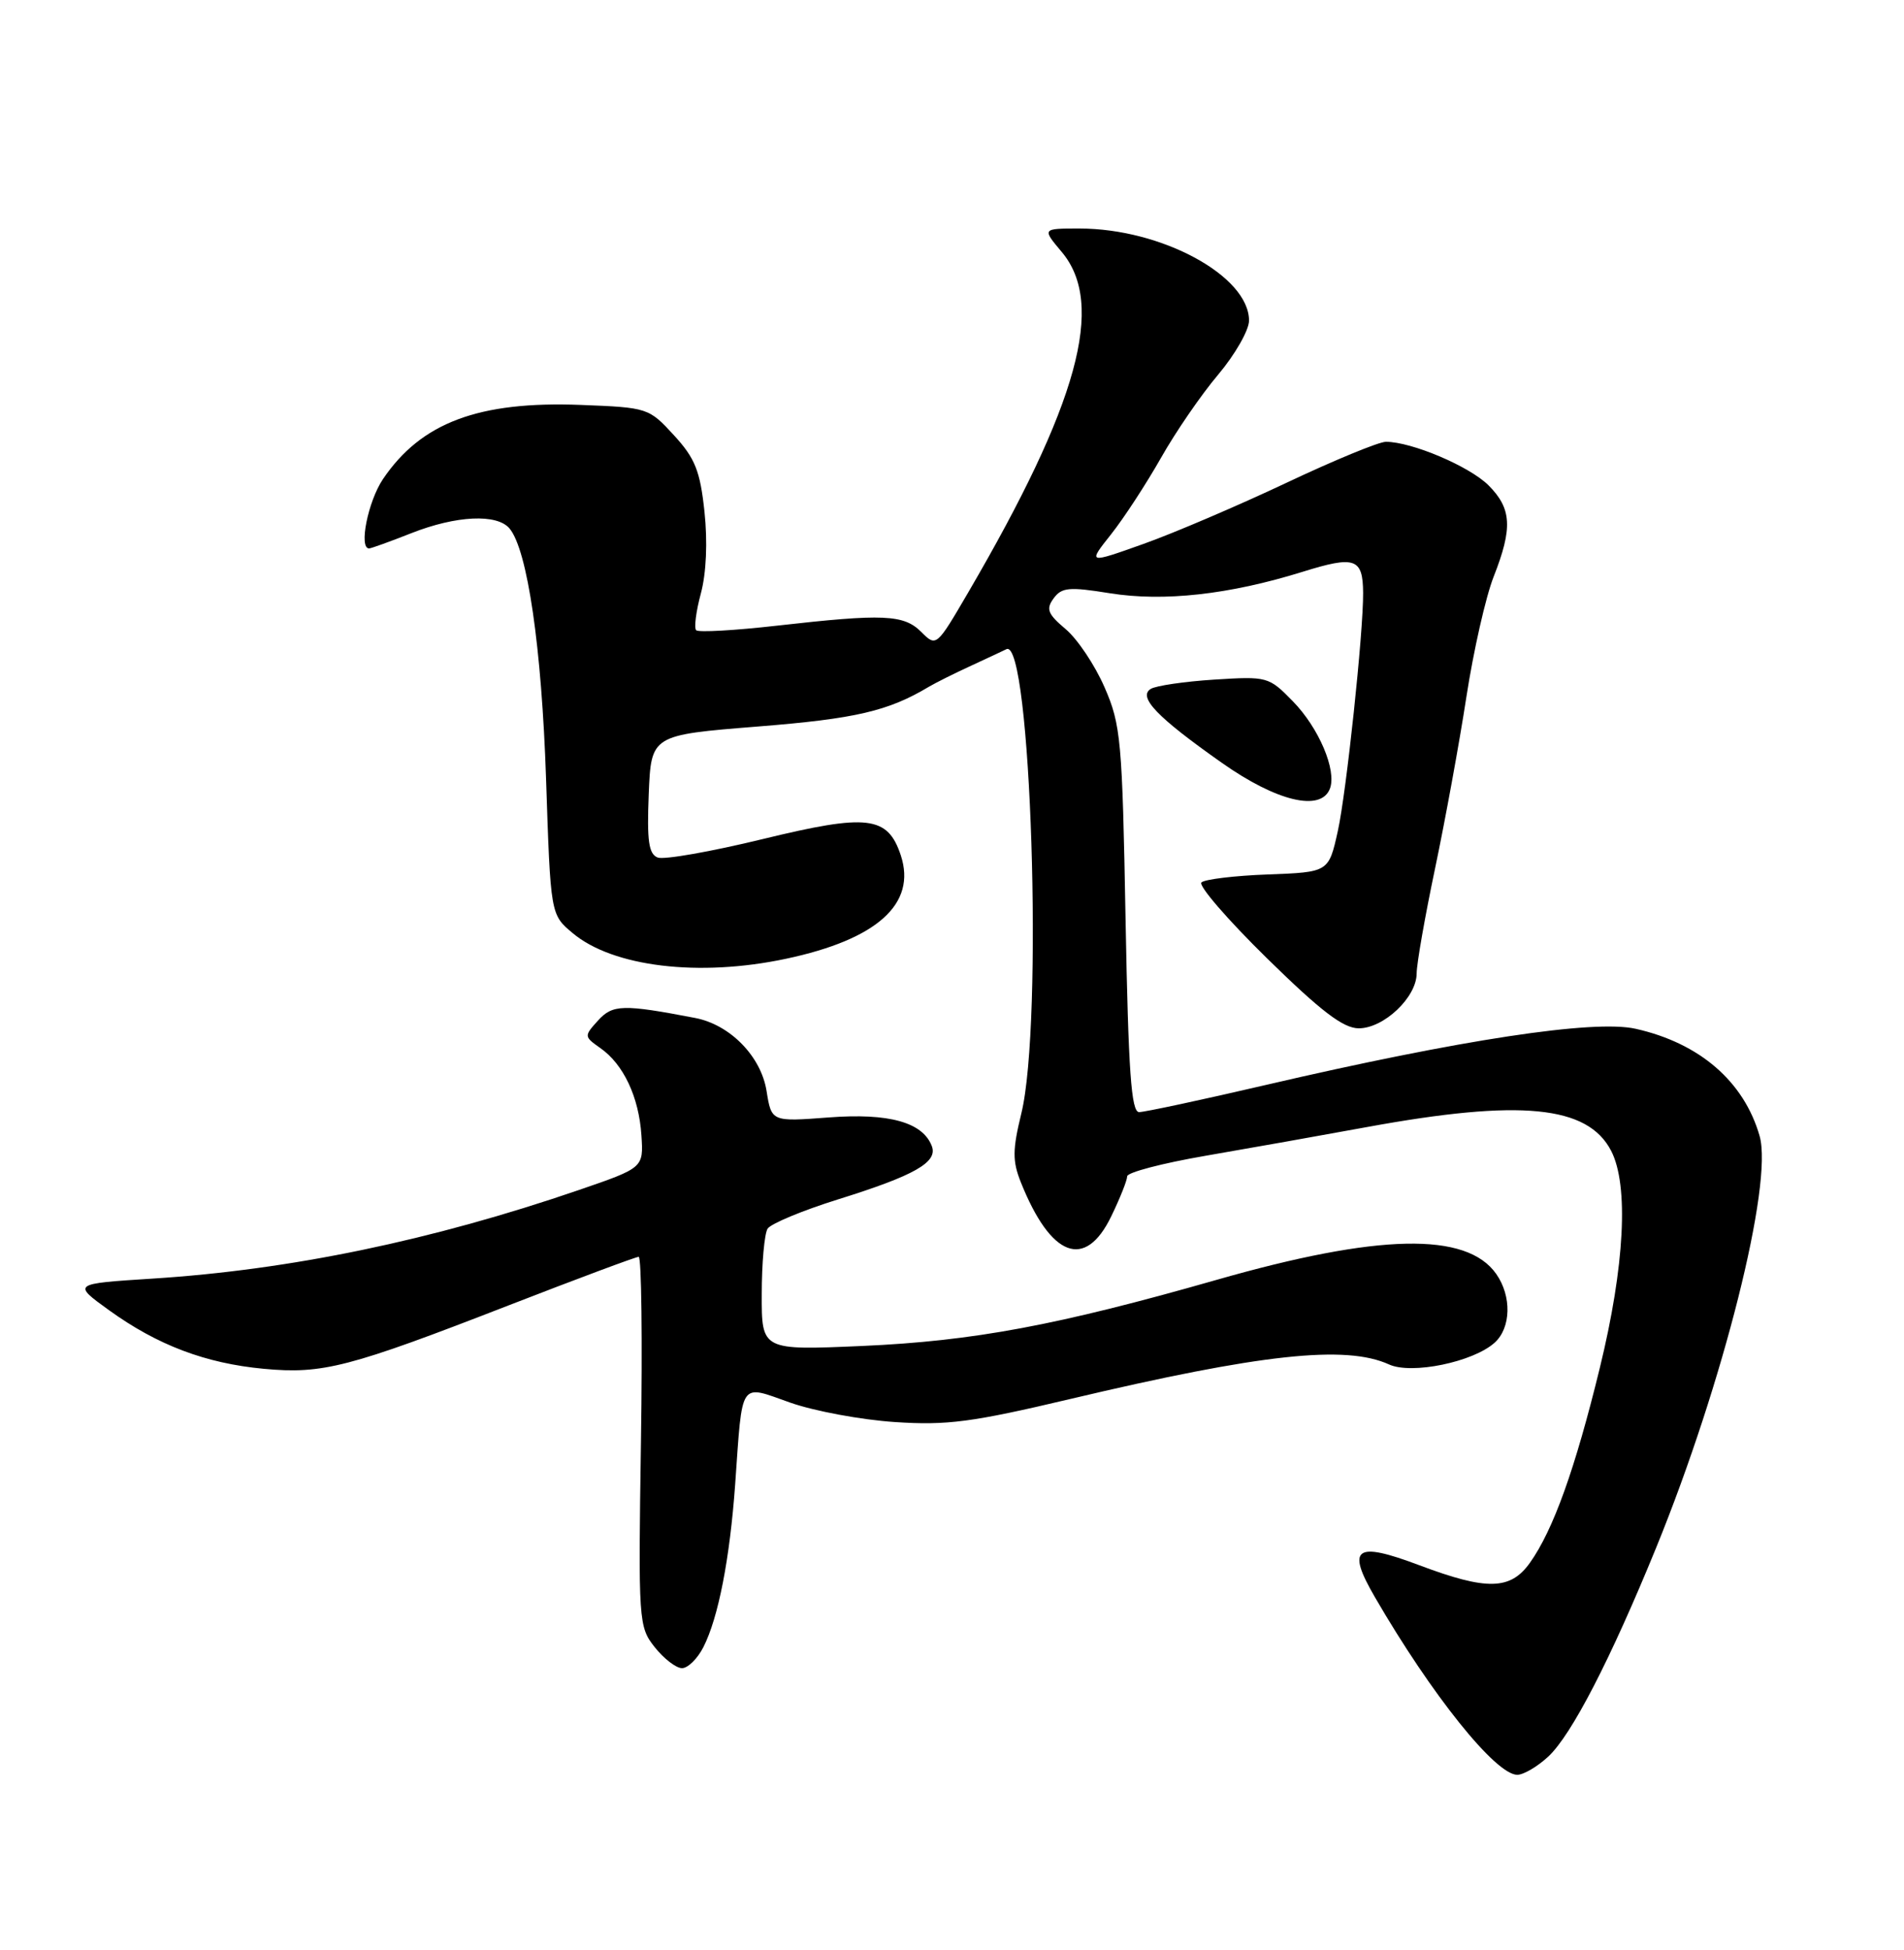 <?xml version="1.0" encoding="UTF-8" standalone="no"?>
<!DOCTYPE svg PUBLIC "-//W3C//DTD SVG 1.1//EN" "http://www.w3.org/Graphics/SVG/1.1/DTD/svg11.dtd" >
<svg xmlns="http://www.w3.org/2000/svg" xmlns:xlink="http://www.w3.org/1999/xlink" version="1.1" viewBox="0 0 250 256">
 <g >
 <path fill="currentColor"
d=" M 203.29 230.61 C 206.34 227.78 211.45 217.89 217.46 203.18 C 226.24 181.65 232.84 155.41 231.04 149.13 C 228.99 141.98 223.16 136.94 214.76 135.06 C 209.28 133.83 191.82 136.48 166.19 142.44 C 157.77 144.40 150.29 146.00 149.57 146.00 C 148.53 146.00 148.16 140.66 147.79 120.75 C 147.36 97.16 147.18 95.15 145.03 90.23 C 143.77 87.33 141.47 83.89 139.92 82.59 C 137.57 80.61 137.31 79.96 138.34 78.56 C 139.39 77.11 140.38 77.02 145.71 77.88 C 152.80 79.02 161.41 78.06 171.03 75.07 C 177.92 72.92 178.95 73.28 178.98 77.83 C 179.02 82.98 176.78 104.04 175.66 109.10 C 174.46 114.50 174.46 114.50 166.48 114.80 C 162.10 114.96 158.16 115.44 157.75 115.85 C 157.33 116.27 161.20 120.75 166.36 125.81 C 173.47 132.78 176.38 135.00 178.41 135.00 C 181.70 135.00 186.00 130.93 186.01 127.80 C 186.01 126.53 187.10 120.33 188.43 114.00 C 189.76 107.67 191.61 97.55 192.54 91.50 C 193.47 85.45 195.08 78.35 196.12 75.71 C 198.64 69.31 198.49 66.76 195.44 63.71 C 192.94 61.22 185.36 58.00 181.97 58.00 C 181.05 58.00 175.16 60.43 168.90 63.39 C 162.63 66.35 154.20 69.96 150.16 71.40 C 142.81 74.02 142.81 74.02 145.89 70.14 C 147.58 68.01 150.52 63.49 152.44 60.11 C 154.35 56.73 157.73 51.80 159.96 49.17 C 162.18 46.53 164.00 43.34 164.00 42.09 C 164.00 36.23 152.52 30.00 141.73 30.00 C 136.82 30.00 136.82 30.00 139.41 33.08 C 145.18 39.94 141.58 53.03 127.11 77.81 C 122.96 84.91 122.94 84.94 120.97 82.97 C 118.67 80.67 116.03 80.55 102.01 82.14 C 96.48 82.77 91.71 83.04 91.41 82.74 C 91.11 82.45 91.39 80.26 92.03 77.89 C 92.74 75.24 92.92 71.12 92.50 67.18 C 91.93 61.82 91.27 60.17 88.49 57.14 C 85.20 53.55 85.04 53.50 76.28 53.16 C 62.85 52.64 55.29 55.48 50.27 62.92 C 48.32 65.83 47.08 72.00 48.46 72.00 C 48.72 72.00 51.21 71.10 54.00 70.00 C 59.91 67.67 65.27 67.42 66.91 69.39 C 69.26 72.23 71.12 84.96 71.70 102.28 C 72.29 120.07 72.29 120.07 75.18 122.49 C 80.45 126.93 91.78 128.30 103.20 125.87 C 115.18 123.33 120.37 118.65 118.28 112.30 C 116.56 107.11 113.93 106.80 100.17 110.15 C 93.39 111.80 87.17 112.90 86.36 112.58 C 85.18 112.13 84.93 110.41 85.18 104.26 C 85.50 96.50 85.50 96.50 99.50 95.38 C 112.33 94.36 116.63 93.36 122.00 90.14 C 122.83 89.65 125.30 88.41 127.50 87.40 C 129.70 86.38 131.79 85.41 132.14 85.23 C 135.37 83.60 137.01 134.35 134.10 146.19 C 132.94 150.94 132.93 152.43 134.03 155.19 C 137.97 165.06 142.48 166.77 145.91 159.68 C 147.06 157.31 148.00 154.95 148.00 154.43 C 148.00 153.92 152.62 152.71 158.25 151.74 C 163.89 150.77 173.45 149.07 179.50 147.96 C 199.66 144.27 208.47 145.13 211.55 151.09 C 213.88 155.61 213.33 166.20 210.06 179.58 C 206.82 192.85 203.95 200.86 200.88 205.17 C 198.32 208.76 195.24 208.83 186.34 205.48 C 177.95 202.32 176.75 203.18 180.53 209.68 C 187.97 222.51 196.38 233.00 199.22 233.00 C 200.04 233.00 201.87 231.93 203.29 230.61 Z  M 92.35 216.25 C 94.32 212.40 95.83 204.63 96.53 194.85 C 97.51 181.02 97.01 181.76 103.76 184.14 C 106.91 185.25 113.10 186.40 117.50 186.69 C 124.35 187.15 127.65 186.71 140.50 183.67 C 165.54 177.74 176.69 176.53 182.39 179.13 C 185.35 180.48 193.44 178.81 196.25 176.27 C 198.41 174.32 198.51 170.17 196.46 167.25 C 192.57 161.70 180.98 161.94 159.68 168.04 C 138.81 174.00 127.83 176.05 113.25 176.70 C 100.00 177.28 100.00 177.28 100.02 169.89 C 100.02 165.83 100.37 161.96 100.79 161.30 C 101.21 160.65 105.36 158.92 110.03 157.46 C 120.10 154.32 123.16 152.58 122.35 150.46 C 121.15 147.33 116.72 146.10 108.82 146.70 C 101.30 147.27 101.30 147.27 100.65 143.22 C 99.92 138.67 95.86 134.52 91.27 133.64 C 81.80 131.82 80.44 131.86 78.52 133.98 C 76.67 136.02 76.68 136.08 78.82 137.59 C 81.87 139.72 83.89 144.02 84.22 149.05 C 84.50 153.31 84.50 153.31 76.00 156.23 C 56.66 162.86 38.11 166.71 20.00 167.86 C 9.50 168.53 9.50 168.53 14.32 172.01 C 20.69 176.60 26.97 178.98 34.64 179.70 C 42.38 180.42 45.80 179.53 66.84 171.35 C 75.83 167.86 83.49 165.00 83.86 165.00 C 84.23 165.00 84.36 175.91 84.16 189.25 C 83.80 212.92 83.85 213.57 85.97 216.25 C 87.17 217.76 88.78 219.00 89.55 219.00 C 90.32 219.00 91.58 217.76 92.35 216.25 Z  M 174.62 103.54 C 175.54 101.14 173.17 95.55 169.74 92.05 C 166.60 88.83 166.39 88.78 159.43 89.22 C 155.53 89.47 151.78 90.02 151.10 90.44 C 149.38 91.50 151.91 94.15 160.41 100.13 C 167.62 105.22 173.44 106.61 174.62 103.54 Z "/>
</g>
</svg>